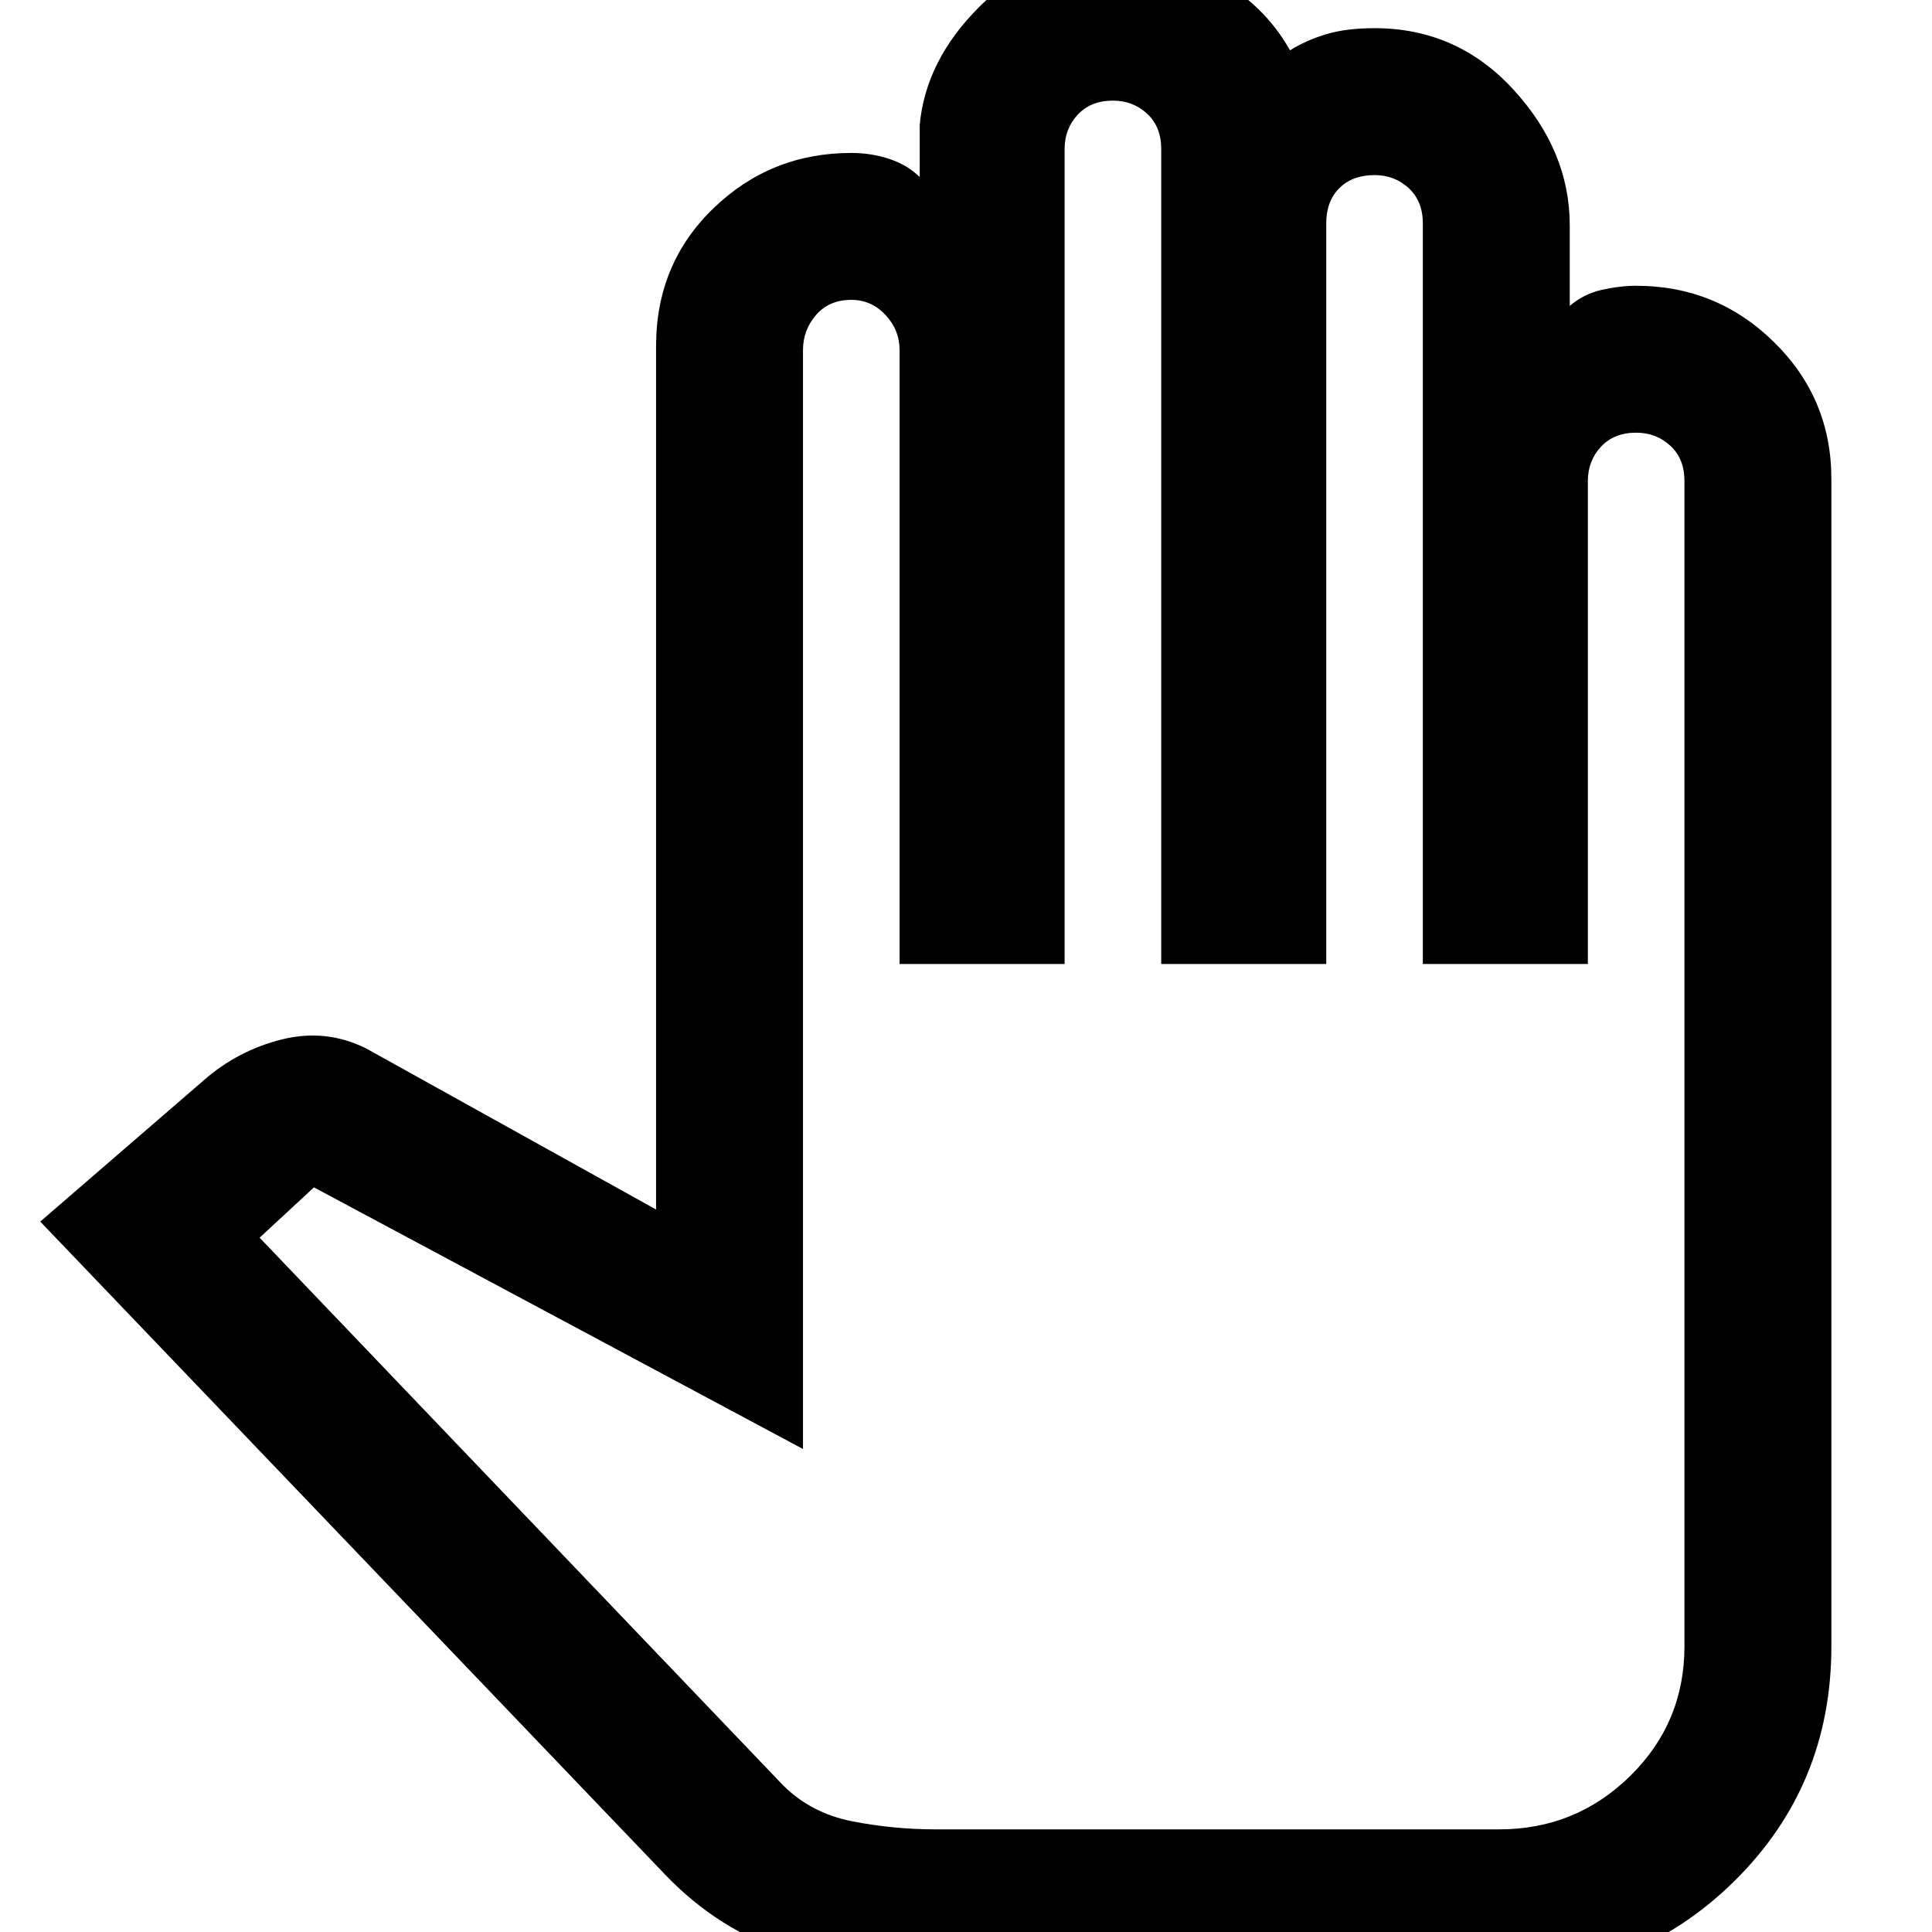 <svg xmlns="http://www.w3.org/2000/svg" height="48" width="48"><path d="M23.25 49.1H37.25Q40.7 49.1 43.1 46.725Q45.5 44.35 45.5 40.9V11.9Q45.5 9.9 44.075 8.5Q42.65 7.1 40.65 7.1Q40.25 7.1 39.8 7.2Q39.35 7.3 39 7.6V5.6Q39 3.75 37.6 2.225Q36.2 0.7 34.15 0.7Q33.45 0.7 32.95 0.85Q32.45 1 32.05 1.25Q31.4 0.1 30.225 -0.525Q29.05 -1.15 27.7 -1.15Q25.65 -1.15 24.325 0.175Q23 1.5 22.85 3.1V4.4Q22.55 4.1 22.1 3.95Q21.65 3.8 21.15 3.8Q19.15 3.8 17.725 5.175Q16.3 6.55 16.3 8.6V30.05L9.1 26.05Q8.1 25.55 7 25.825Q5.9 26.1 5.05 26.85L1 30.35L16.55 46.6Q17.85 47.95 19.6 48.525Q21.35 49.1 23.25 49.1ZM23.25 45.45Q22.2 45.45 21.175 45.25Q20.15 45.05 19.45 44.35L6.45 30.75L7.8 29.5Q7.8 29.5 7.8 29.5Q7.8 29.5 7.8 29.5L19.95 36V8.7Q19.95 8.2 20.275 7.825Q20.6 7.45 21.15 7.45Q21.65 7.45 22 7.825Q22.35 8.2 22.35 8.7V23.95H26.45V3.7Q26.45 3.2 26.775 2.85Q27.1 2.5 27.65 2.5Q28.15 2.5 28.5 2.825Q28.85 3.15 28.85 3.7V23.95H32.95V5.55Q32.95 5 33.275 4.675Q33.6 4.35 34.15 4.35Q34.65 4.35 35 4.675Q35.35 5 35.35 5.55V23.95H39.45V11.95Q39.45 11.45 39.775 11.1Q40.1 10.75 40.65 10.75Q41.15 10.75 41.5 11.075Q41.85 11.4 41.85 11.95V40.9Q41.85 42.8 40.5 44.125Q39.15 45.45 37.25 45.45H30.25Z"/></svg>